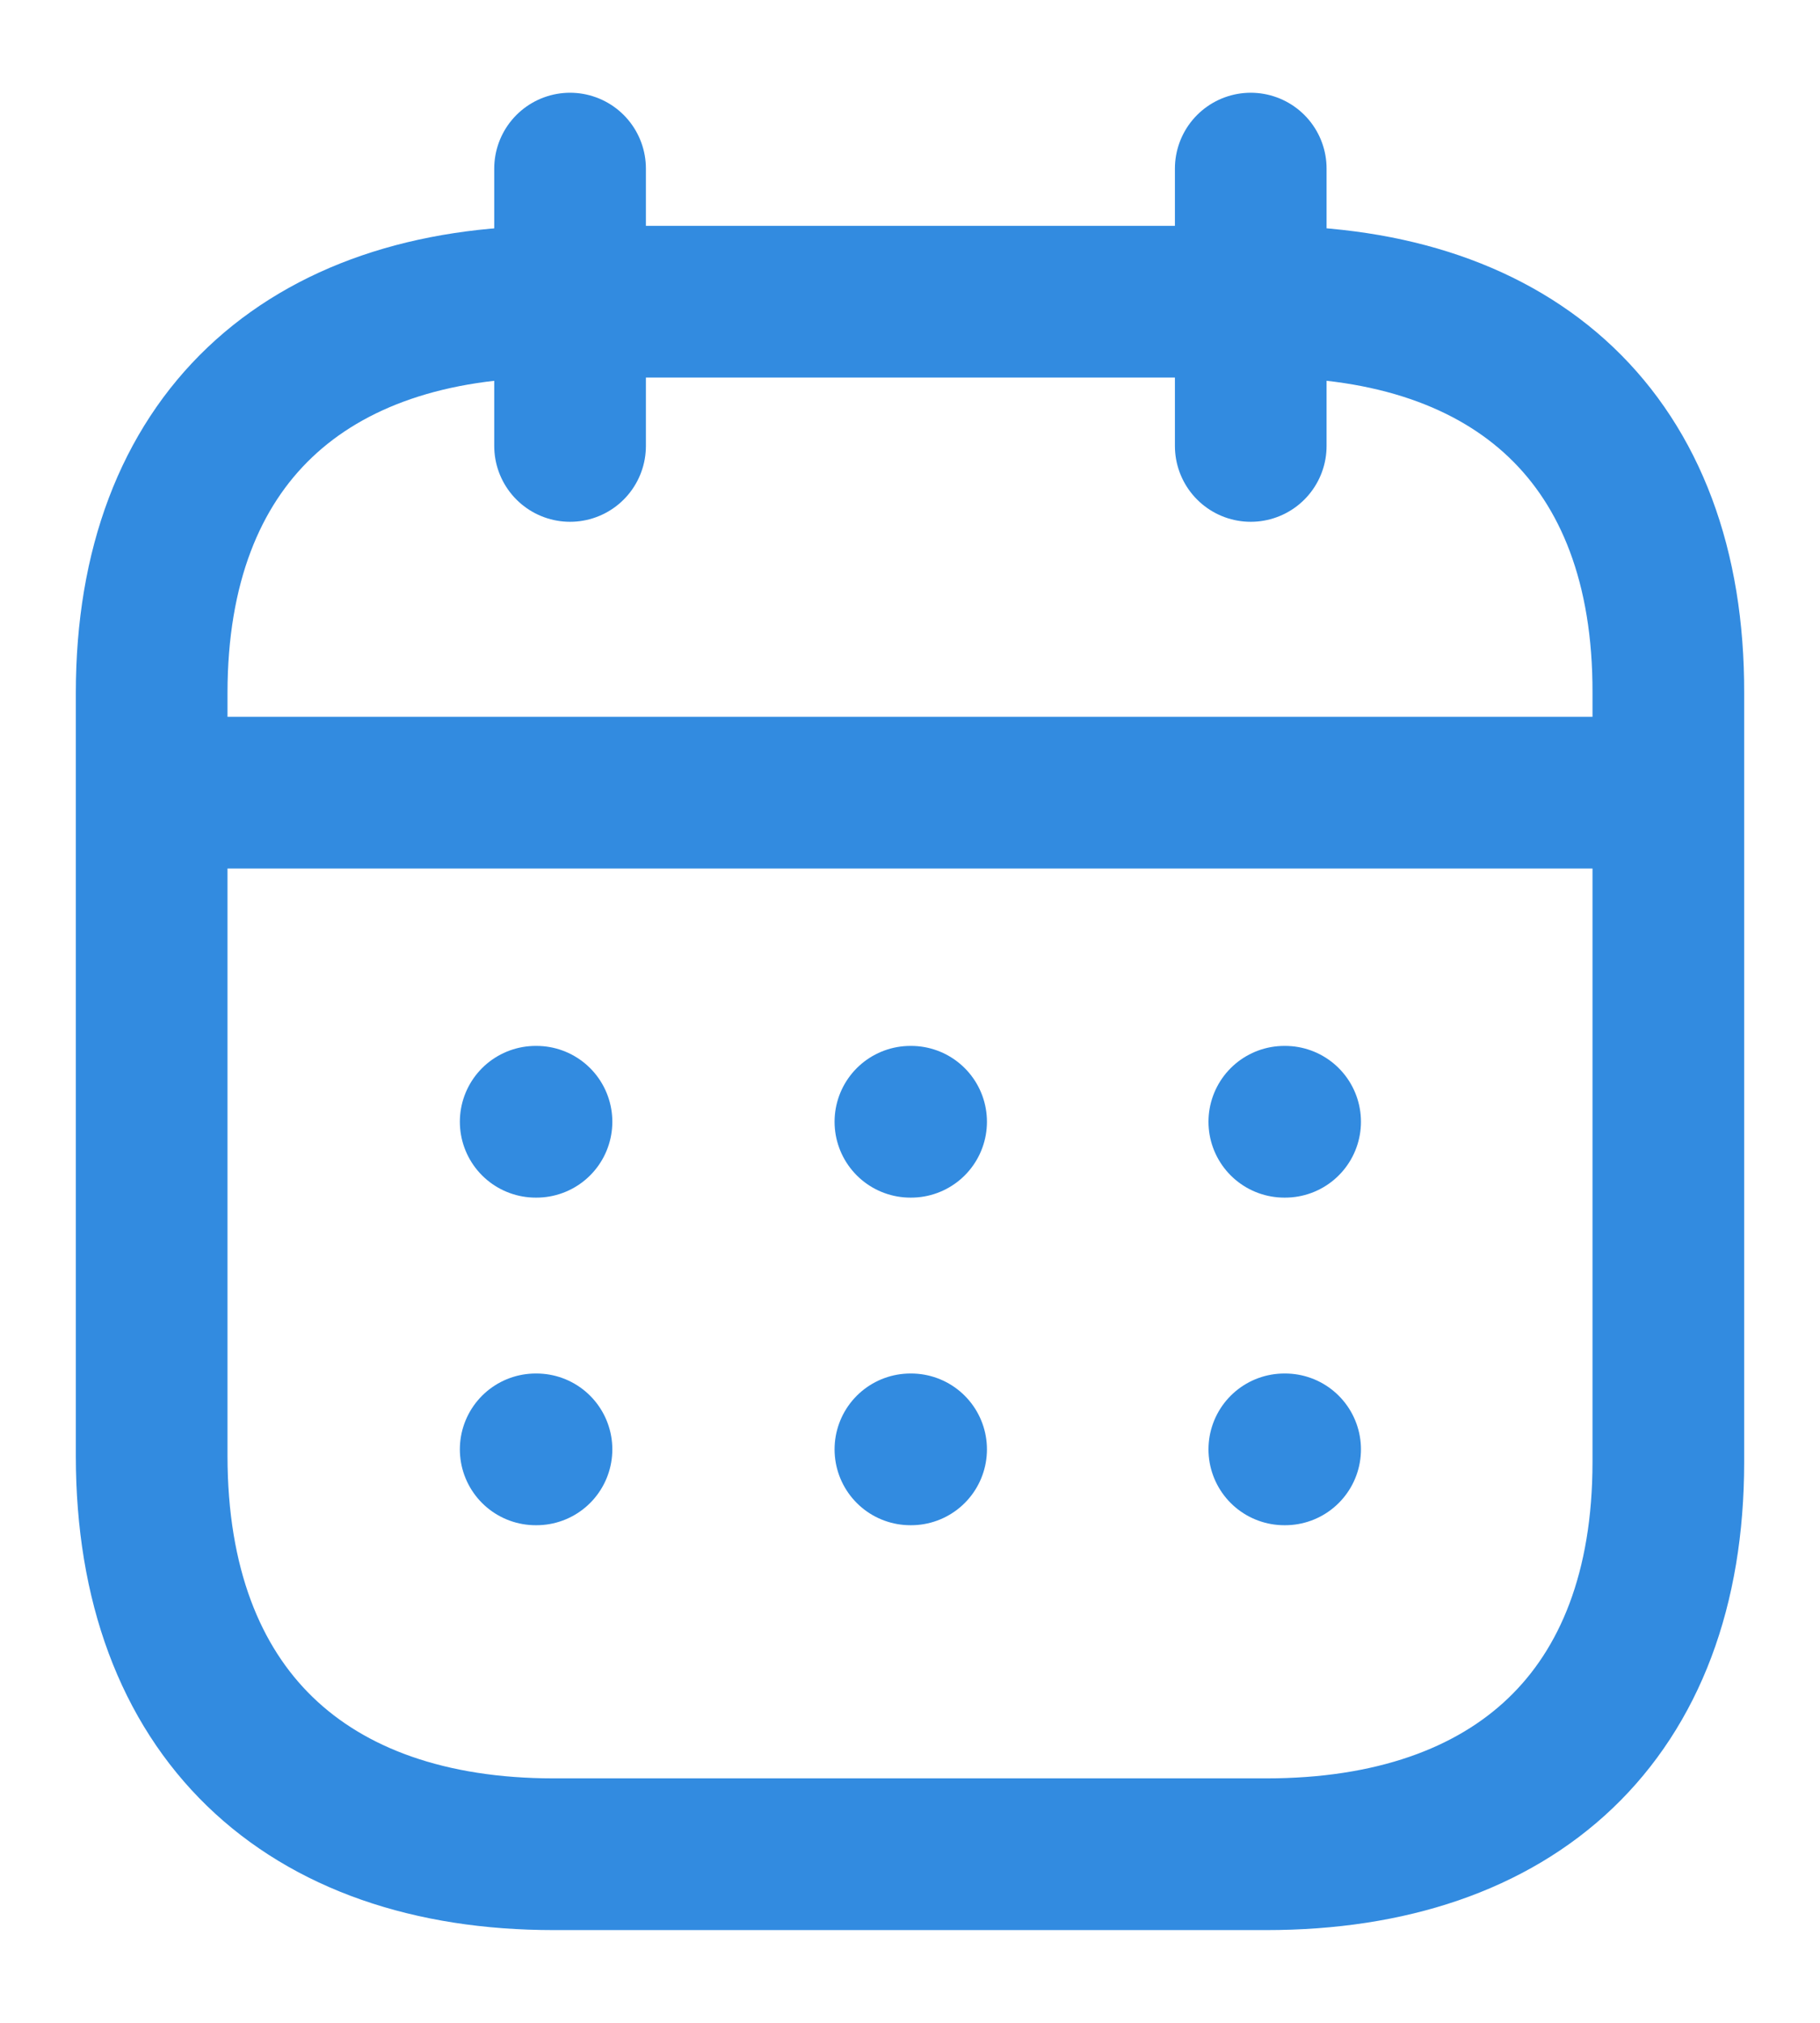 <svg width="18" height="20" viewBox="0 0 18 20" fill="none" xmlns="http://www.w3.org/2000/svg">
<path d="M1.577 7.837H16.43" stroke="#328BE0" stroke-width="1.5" stroke-linecap="round" stroke-linejoin="round"/>
<path d="M12.702 11.091H12.71" stroke="#328BE0" stroke-width="1.5" stroke-linecap="round" stroke-linejoin="round"/>
<path d="M9.004 11.091H9.011" stroke="#328BE0" stroke-width="1.5" stroke-linecap="round" stroke-linejoin="round"/>
<path d="M5.298 11.091H5.306" stroke="#328BE0" stroke-width="1.5" stroke-linecap="round" stroke-linejoin="round"/>
<path d="M12.702 14.33H12.71" stroke="#328BE0" stroke-width="1.5" stroke-linecap="round" stroke-linejoin="round"/>
<path d="M9.004 14.33H9.011" stroke="#328BE0" stroke-width="1.5" stroke-linecap="round" stroke-linejoin="round"/>
<path d="M5.298 14.33H5.306" stroke="#328BE0" stroke-width="1.5" stroke-linecap="round" stroke-linejoin="round"/>
<path d="M12.37 1.667V4.409" stroke="#328BE0" stroke-width="1.5" stroke-linecap="round" stroke-linejoin="round"/>
<path d="M5.638 1.667V4.409" stroke="#328BE0" stroke-width="1.5" stroke-linecap="round" stroke-linejoin="round"/>
<path fill-rule="evenodd" clip-rule="evenodd" d="M12.532 2.983H5.476C3.029 2.983 1.5 4.346 1.5 6.852V14.393C1.5 16.939 3.029 18.333 5.476 18.333H12.524C14.979 18.333 16.5 16.962 16.5 14.456V6.852C16.508 4.346 14.987 2.983 12.532 2.983Z" stroke="#328BE0" stroke-width="1.5" stroke-linecap="round" stroke-linejoin="round"/>
</svg>
